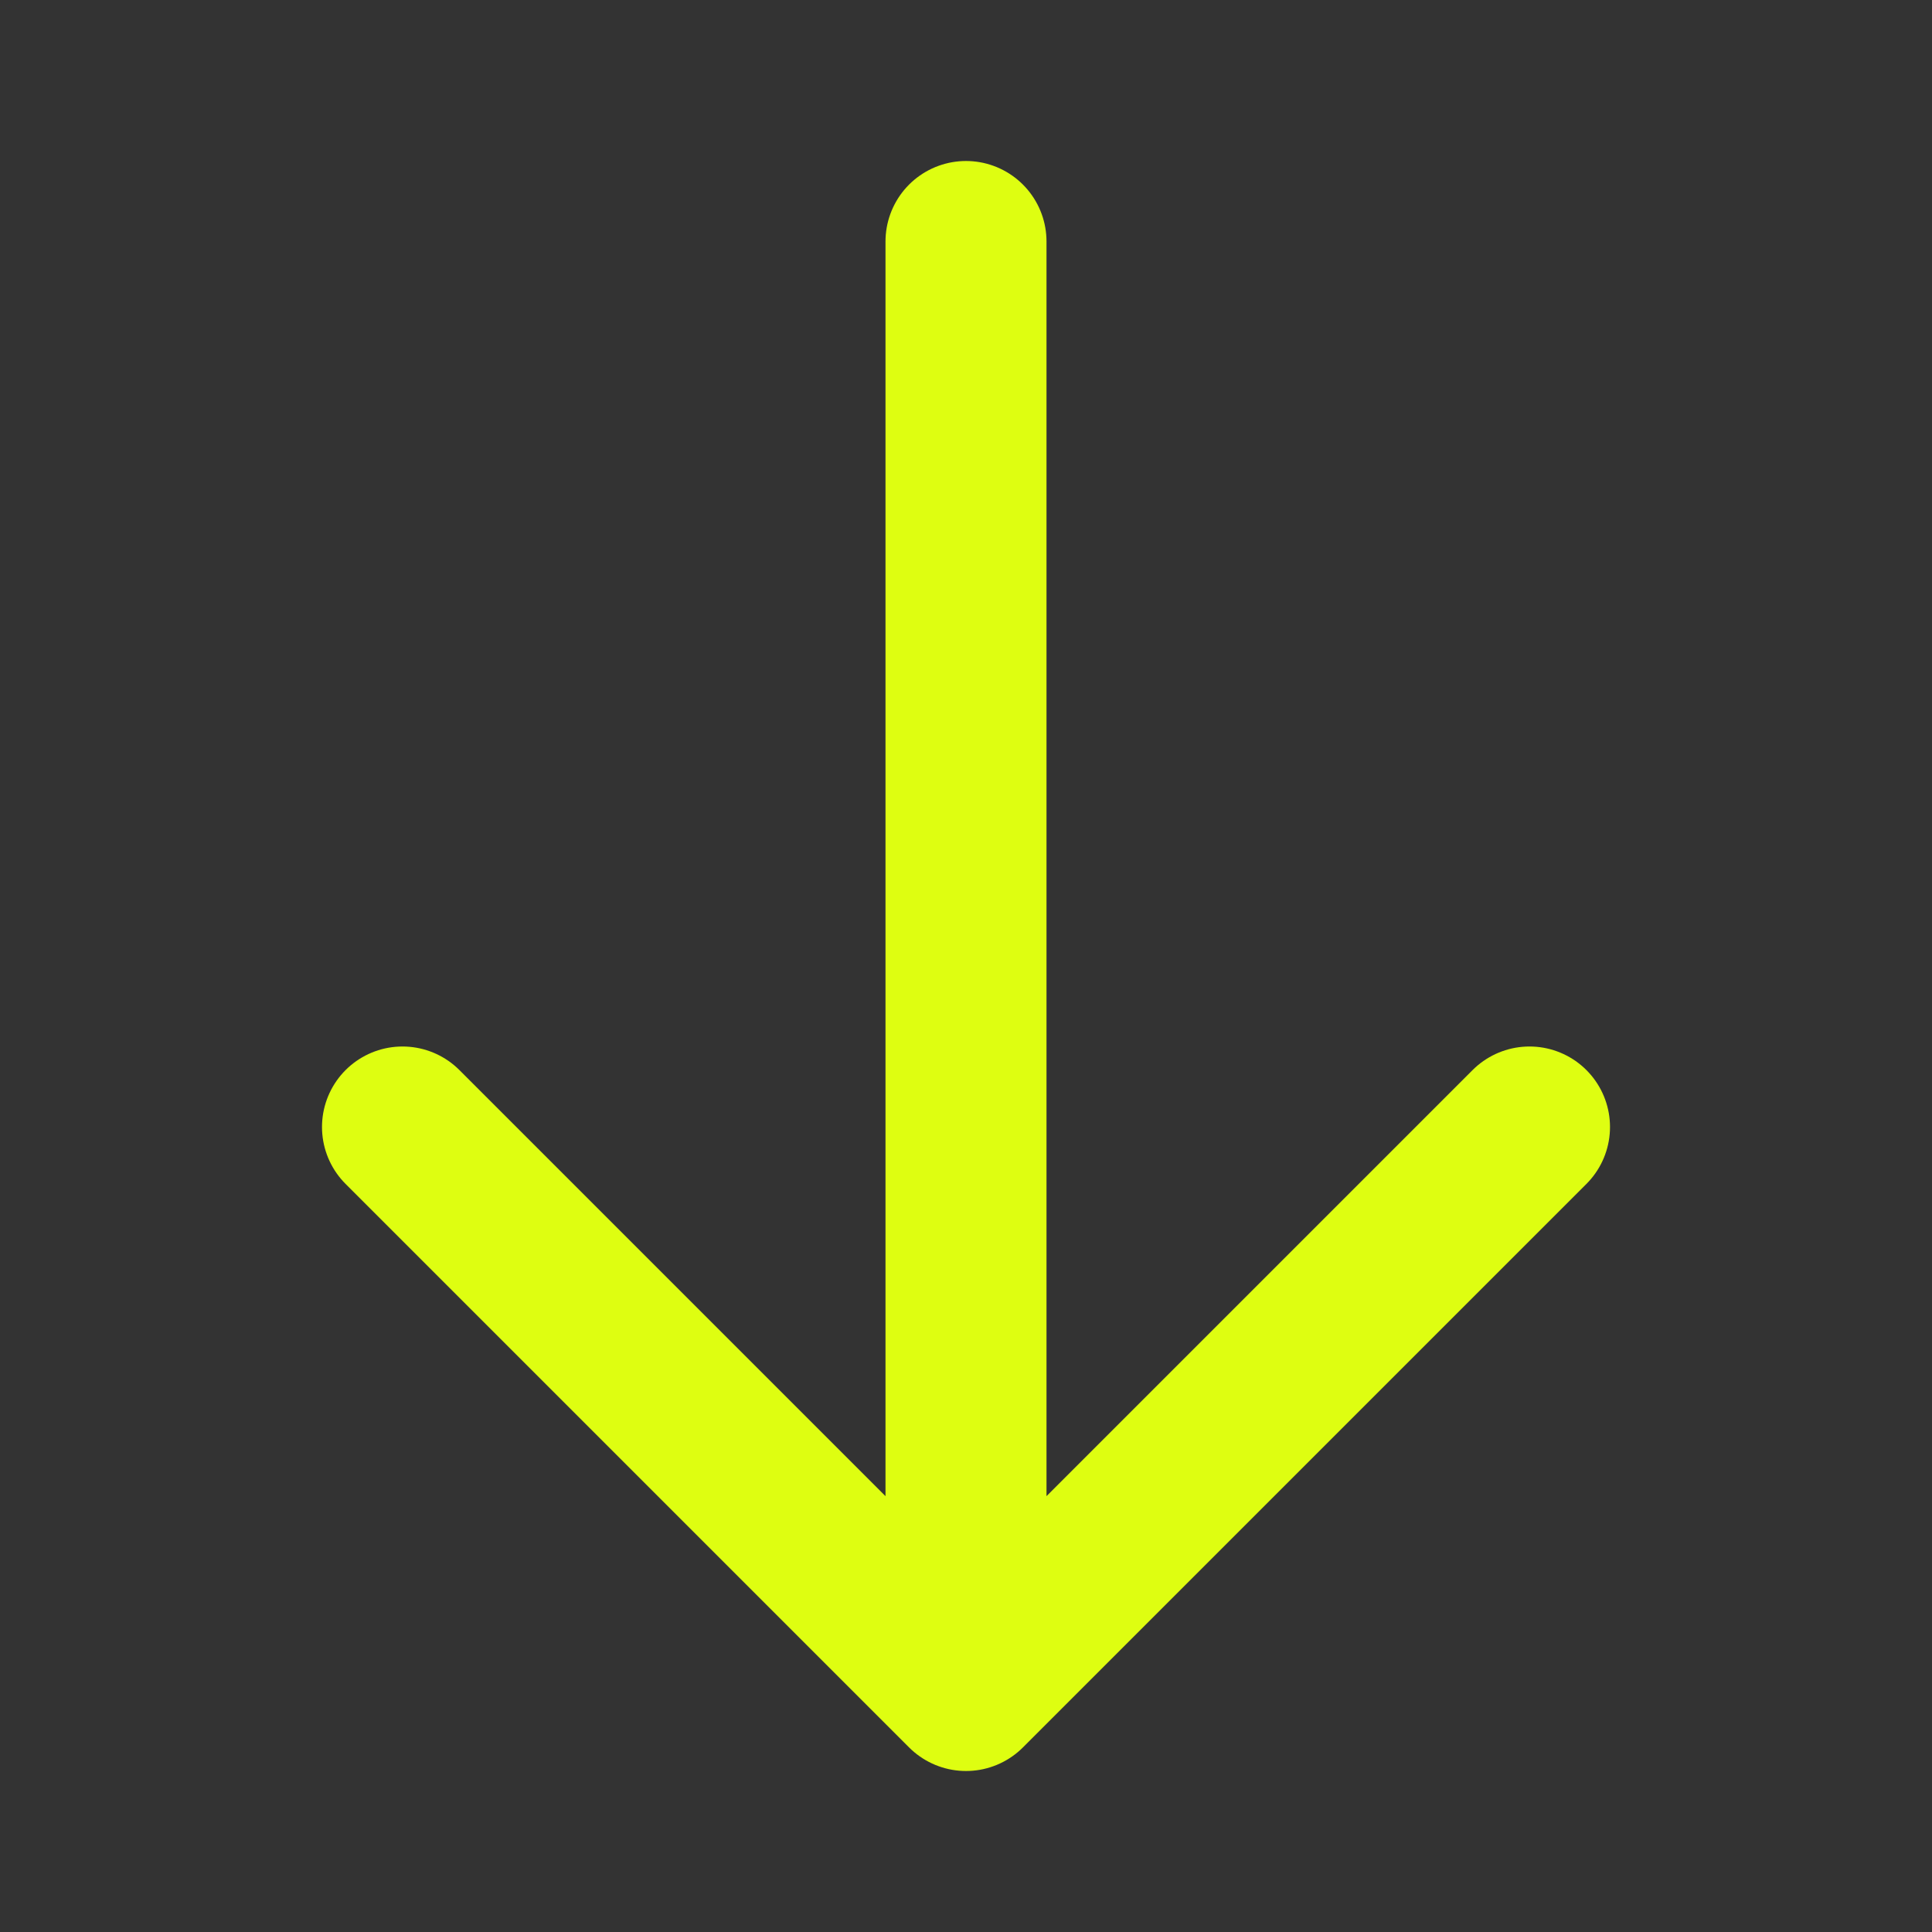 <svg xmlns="http://www.w3.org/2000/svg" class="h-6 w-6" fill="none" viewBox="0 0 24 24" stroke="#defe11" stroke-width="2">
  <rect x="0" y="0" width="24" height="24" fill="#333333" stroke="none"/>
  <path stroke-linecap="round" stroke-linejoin="round" d="M19 14l-7 7m0 0l-7-7m7 7V3" />
</svg>